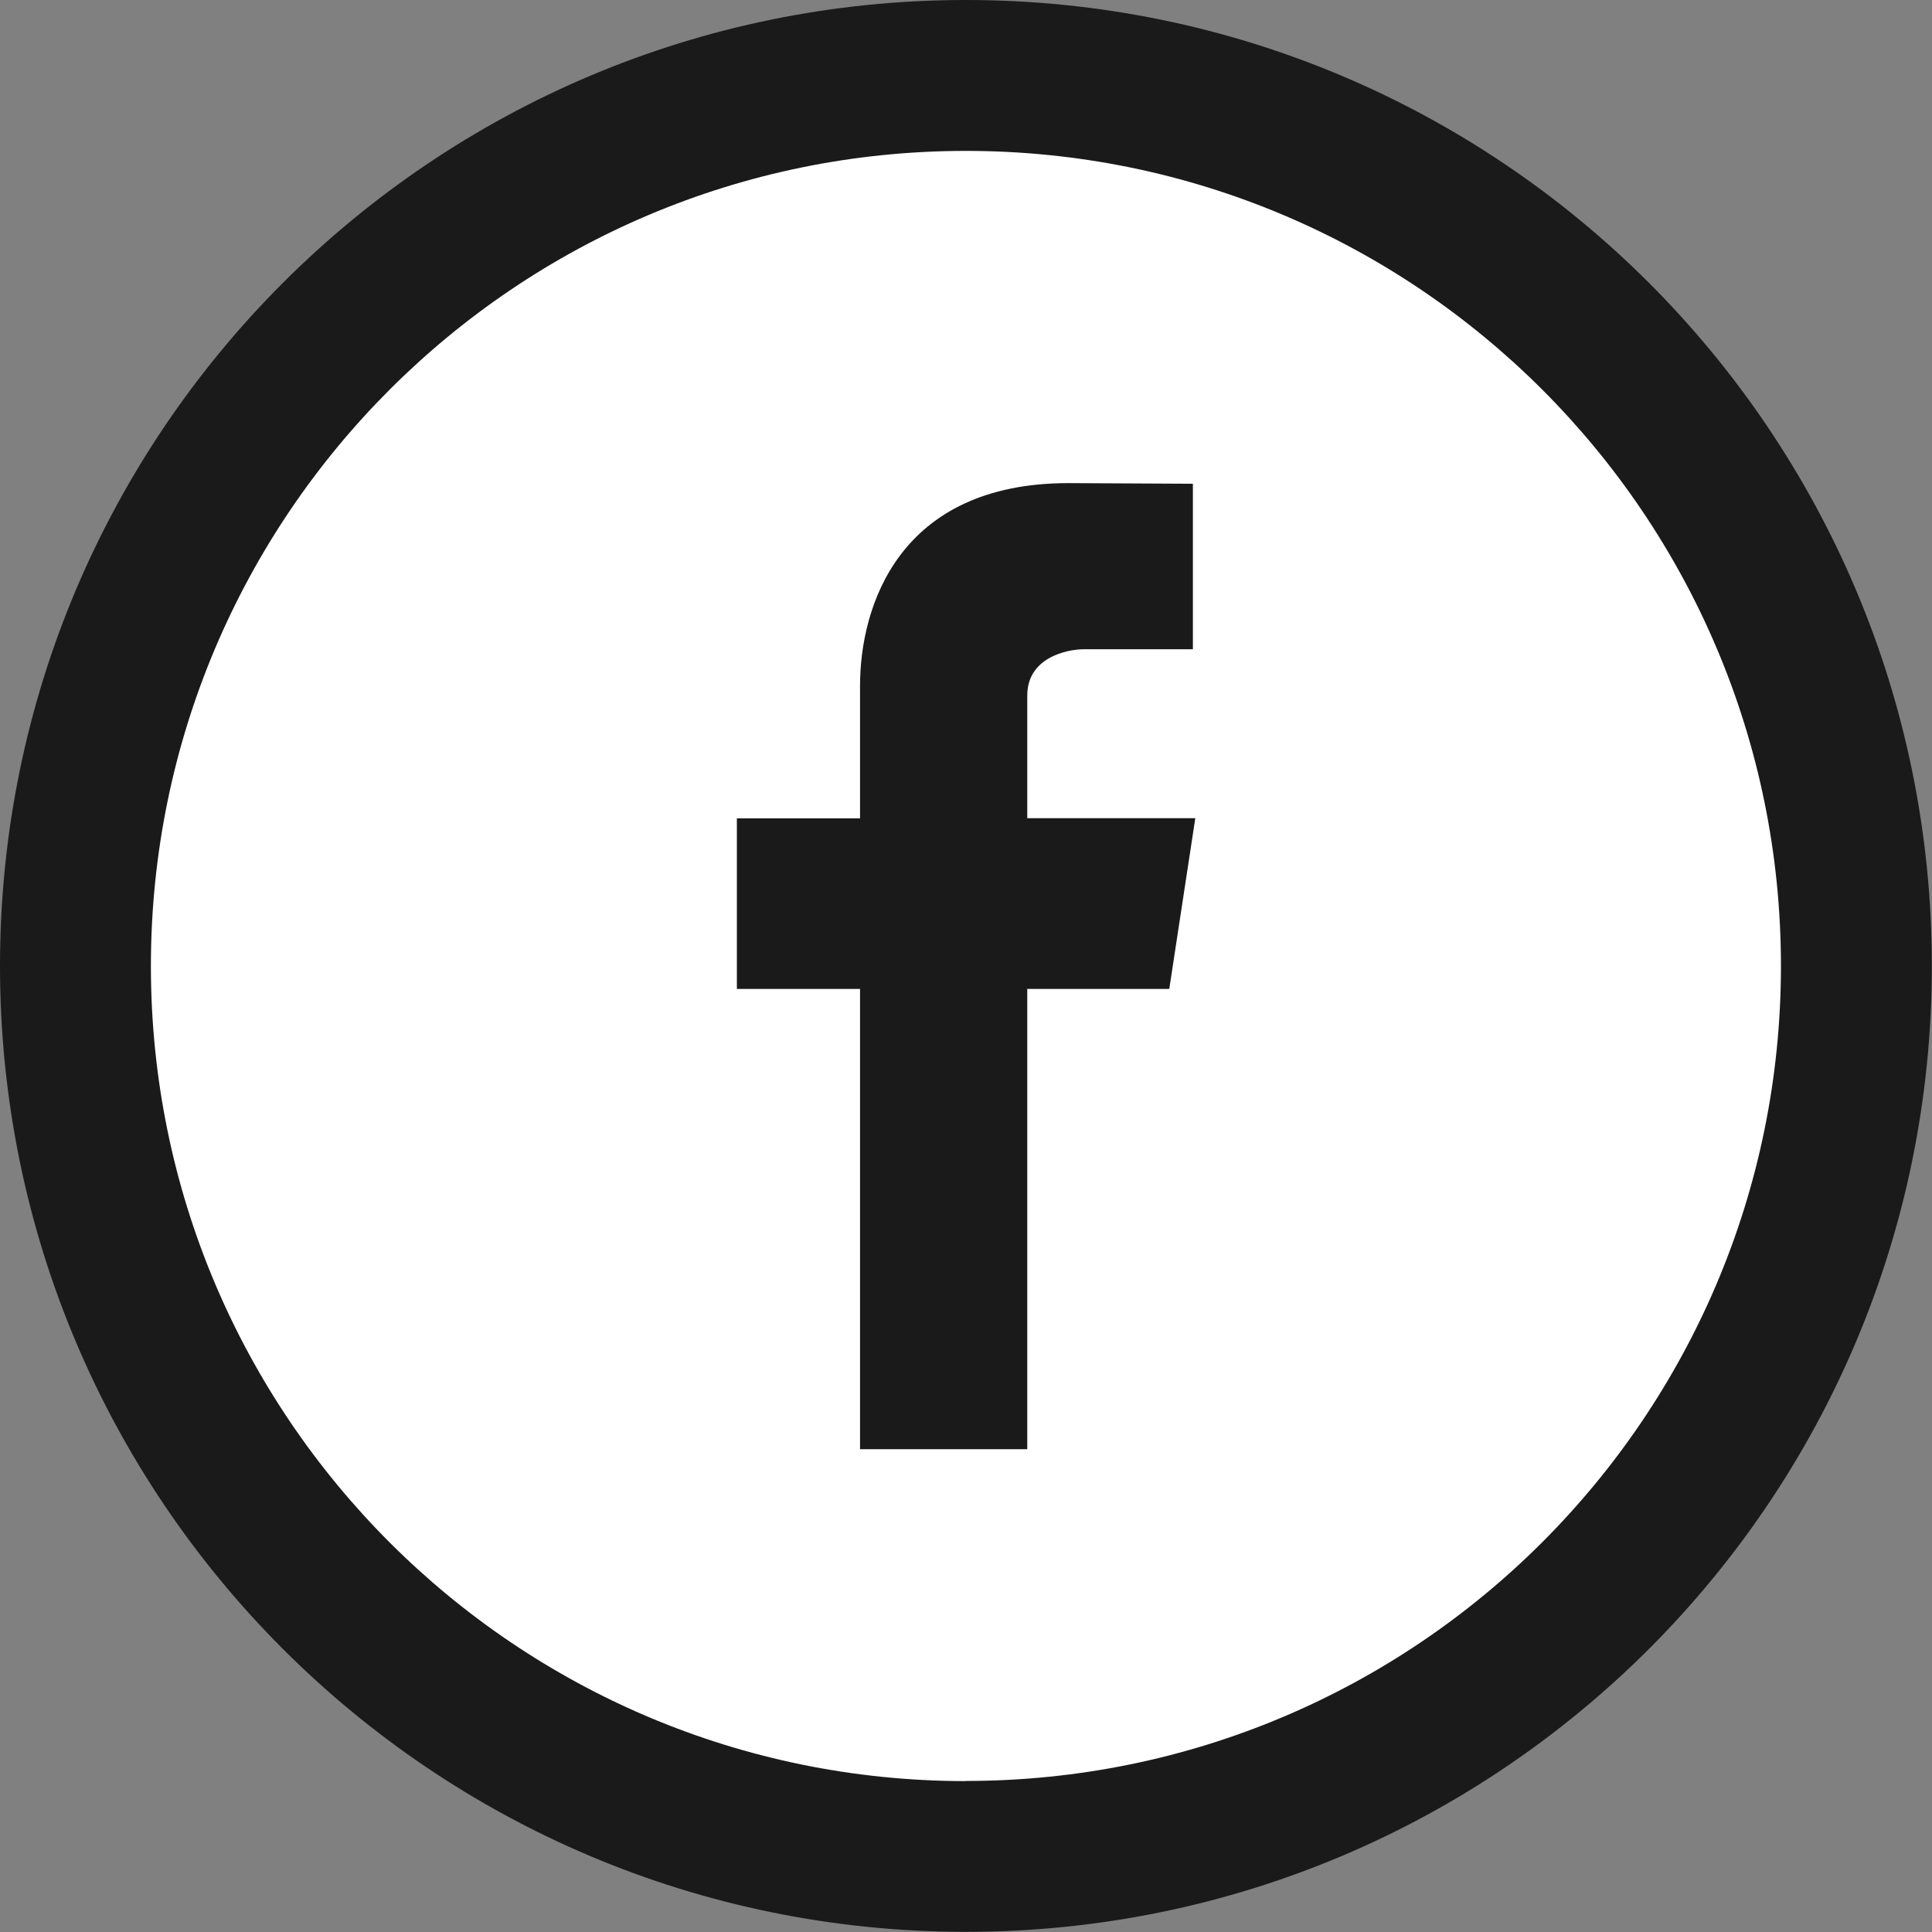 <?xml version="1.0" encoding="UTF-8"?><svg id="_レイヤー_2" xmlns="http://www.w3.org/2000/svg" viewBox="0 0 121.89 121.89"><rect x="0" y="0" width="121.89" height="121.89" fill="#808080" stroke="none"/><defs><style>.cls-1{fill:#fff;}.cls-2{fill:#1a1a1a;}</style></defs><g id="Capa_1"><circle class="cls-1" cx="60.59" cy="60.29" r="58.73"/><path class="cls-2" d="M60.94,0C27.28,0,0,27.28,0,60.94s27.28,60.94,60.94,60.94,60.94-27.28,60.94-60.94S94.61,0,60.94,0Zm0,112.37c-28.4,0-51.42-23.02-51.42-51.42S32.54,9.52,60.94,9.52s51.42,23.02,51.42,51.42-23.02,51.42-51.42,51.42Z"/><path class="cls-2" d="M75.41,51.62h-10.6v-7.74c0-2.37,2.45-2.92,3.6-2.92h6.85v-10.44l-7.85-.04c-10.71,0-13.15,7.79-13.15,12.78v8.37h-7.77v10.76h7.77v29.04h10.55v-29.04h8.96l1.64-10.76Z"/></g></svg>